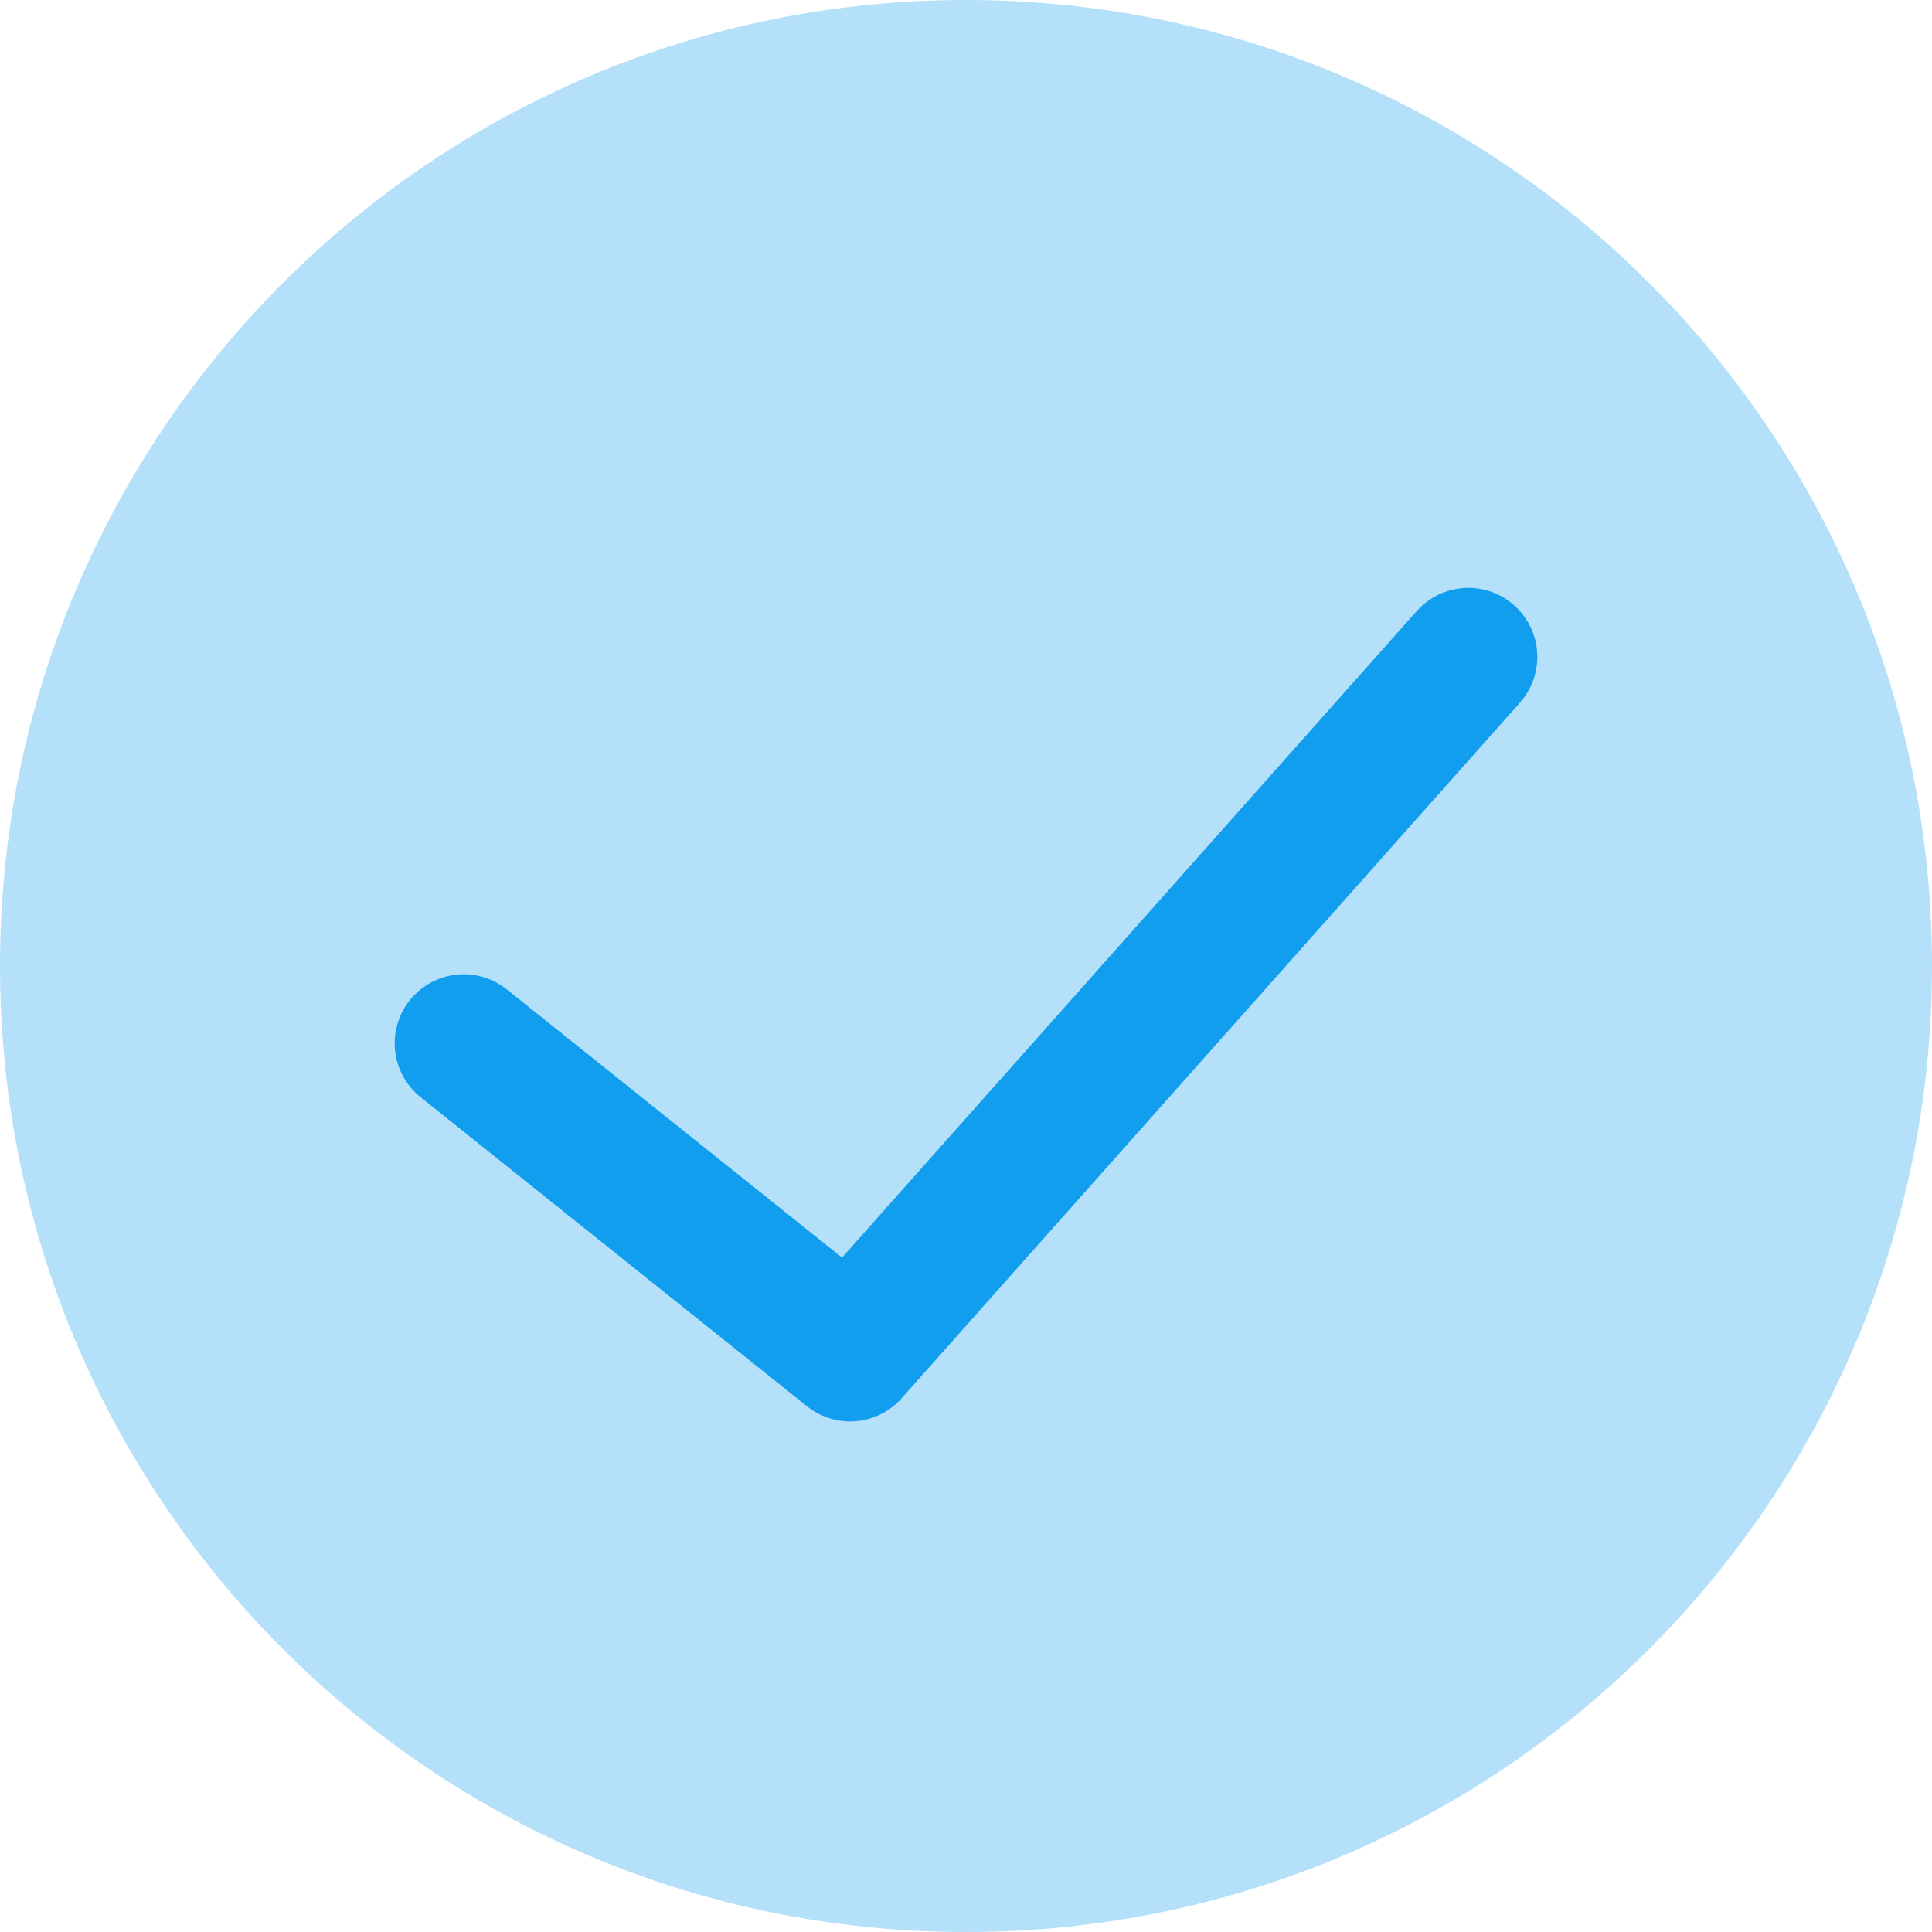 <svg width="14" height="14" viewBox="0 0 14 14" fill="none" xmlns="http://www.w3.org/2000/svg">
<path d="M7 14C10.866 14 14 10.866 14 7C14 3.134 10.866 0 7 0C3.134 0 0 3.134 0 7C0 10.866 3.134 14 7 14Z" fill="#149DEE" fill-opacity="0.32"/>
<path d="M10.64 4.76L6.16 9.8L3.36 7.56" stroke="#129EEE" stroke-miterlimit="10" stroke-linecap="round" stroke-linejoin="round"/>
</svg>
